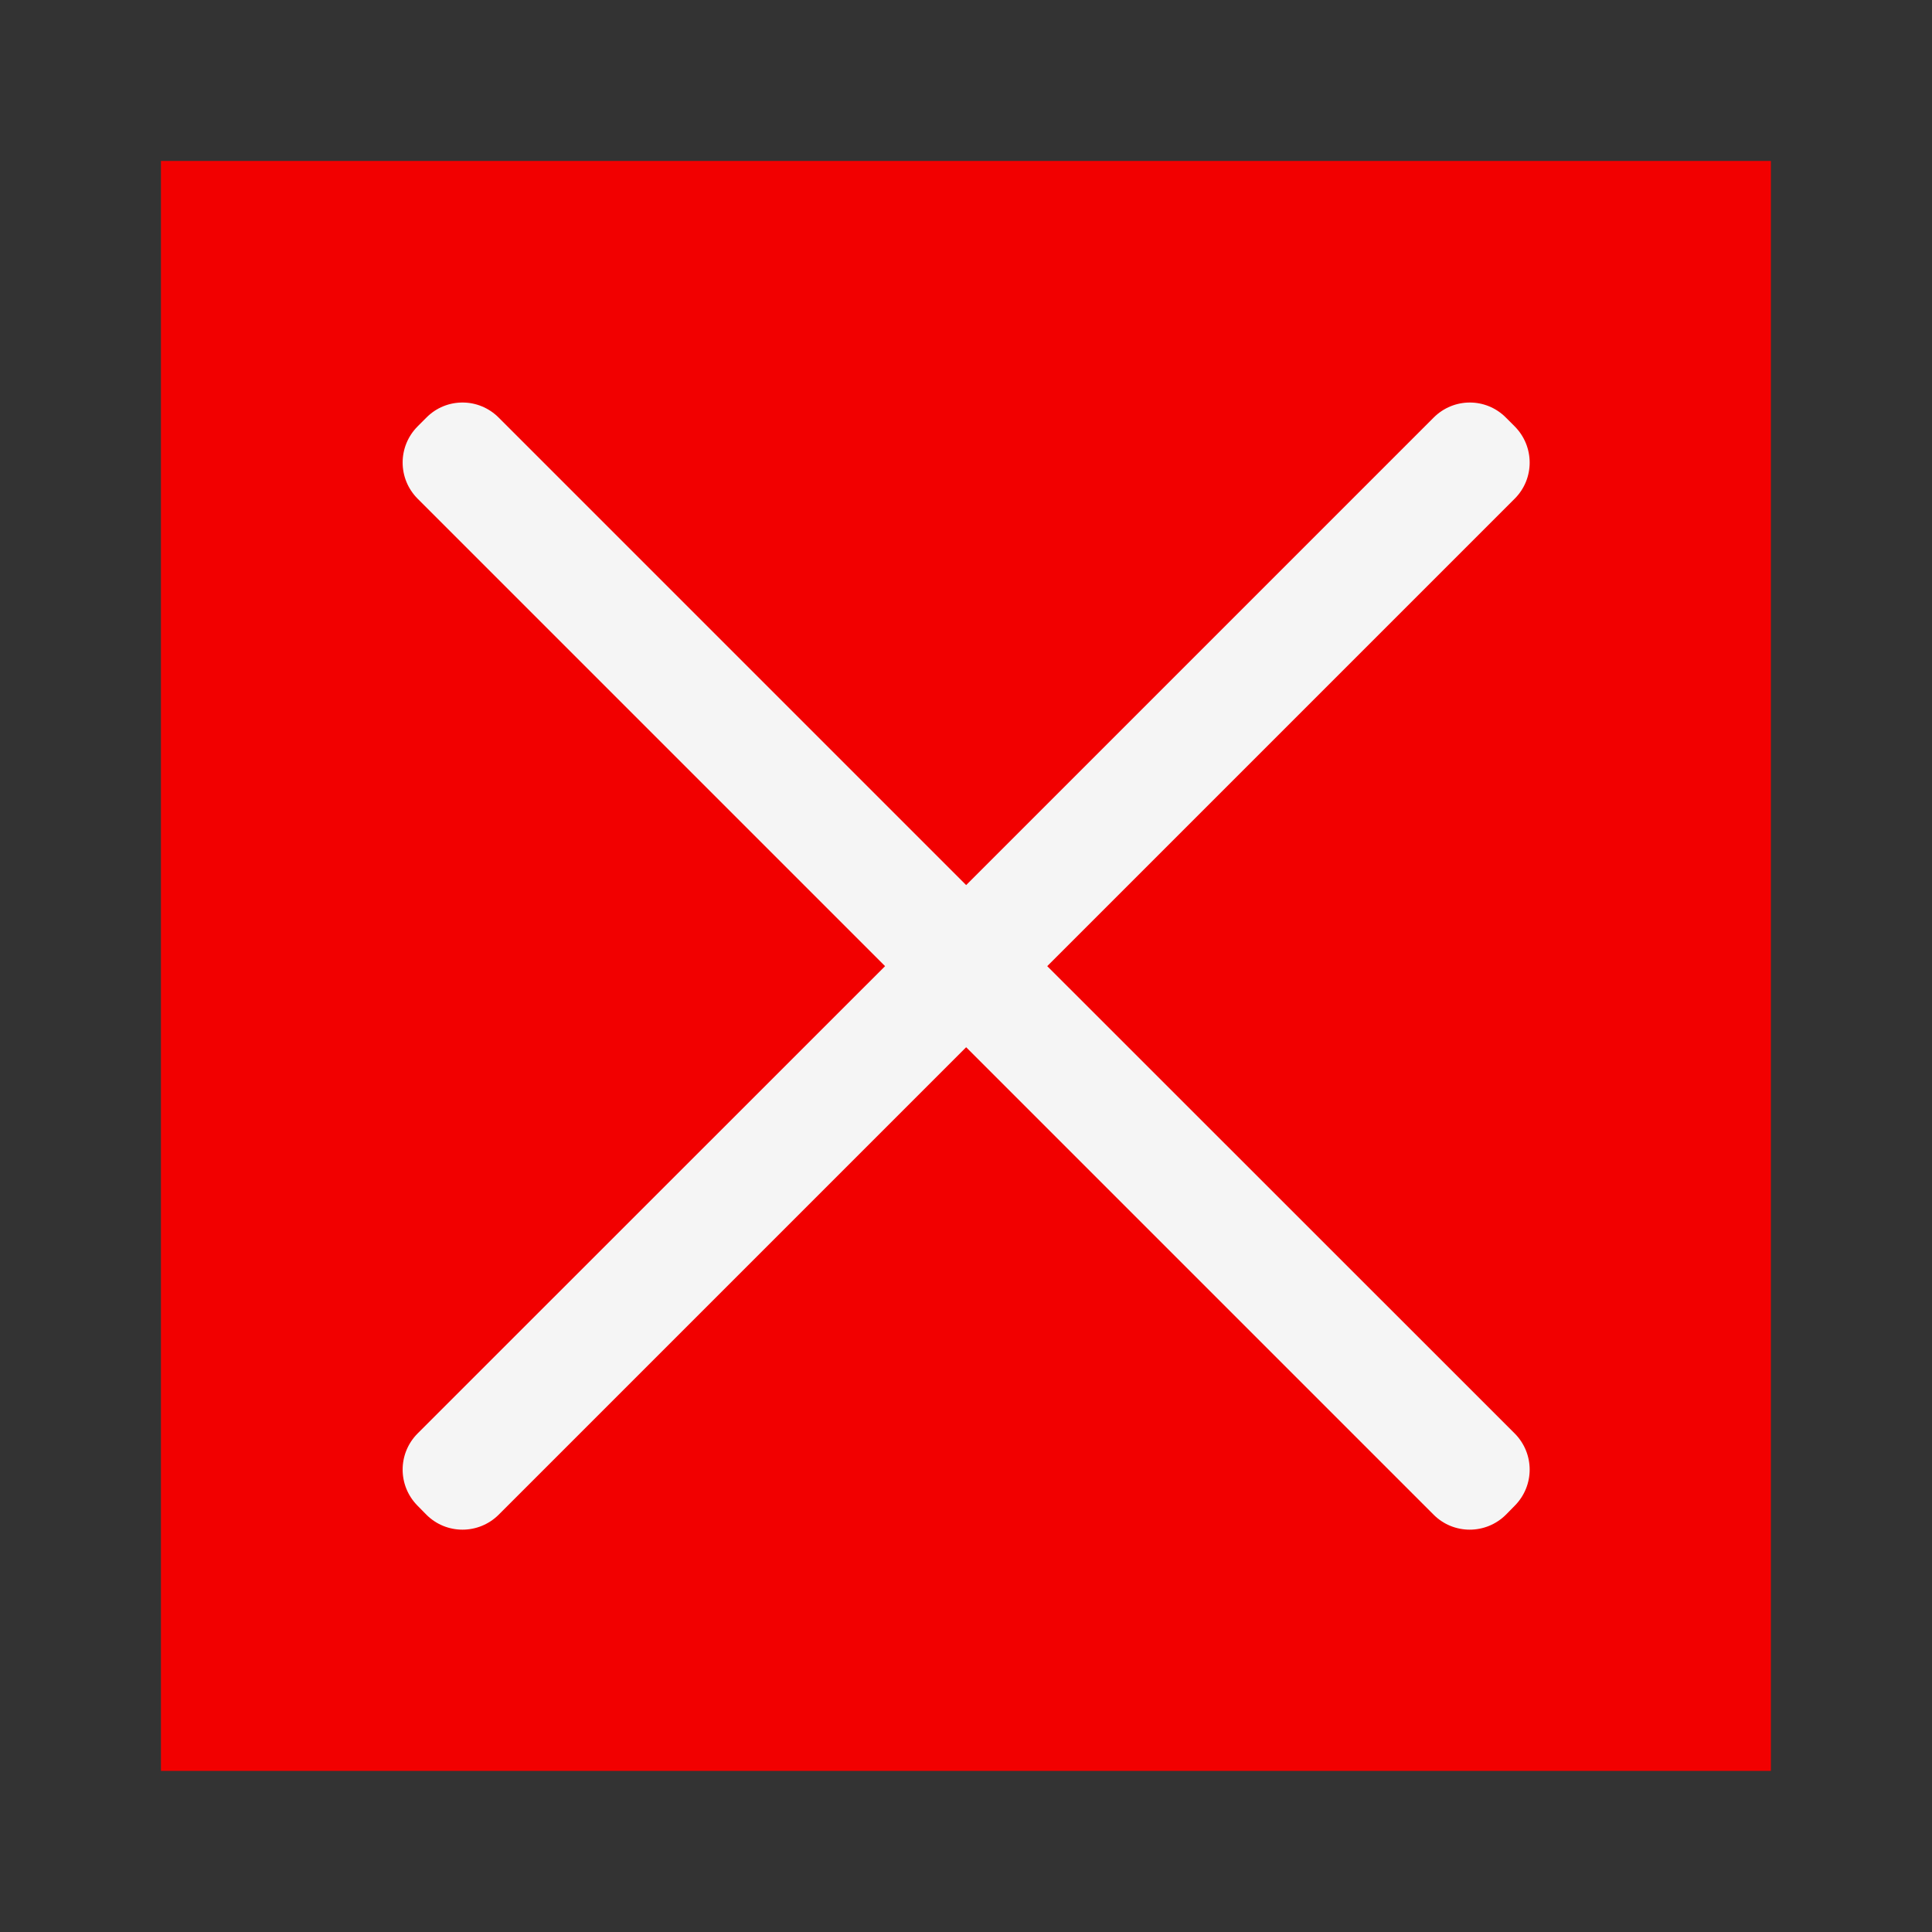 <?xml version="1.0" encoding="UTF-8" standalone="no"?>
<!-- Created with Inkscape (http://www.inkscape.org/) -->

<svg
   xmlns:dc="http://purl.org/dc/elements/1.1/"
   xmlns:cc="http://creativecommons.org/ns#"
   xmlns:rdf="http://www.w3.org/1999/02/22-rdf-syntax-ns#"
   xmlns:svg="http://www.w3.org/2000/svg"
   xmlns="http://www.w3.org/2000/svg"
   xmlns:sodipodi="http://sodipodi.sourceforge.net/DTD/sodipodi-0.dtd"
   xmlns:inkscape="http://www.inkscape.org/namespaces/inkscape"
   width="48"
   height="48"
   viewBox="0 0 12.7 12.7"
   version="1.1"
   id="svg1410"
   inkscape:version="0.92.4 (5da689c313, 2019-01-14)"
   sodipodi:docname="emblem-unreadable.svg">
  <rect x="0" y="0" width="12.7" height="12.7" fill="#333333" stroke="none"/>
  <defs
     id="defs1404" />
  <sodipodi:namedview
     id="base"
     pagecolor="#ffffff"
     bordercolor="#666666"
     borderopacity="1.0"
     inkscape:pageopacity="0.0"
     inkscape:pageshadow="2"
     inkscape:zoom="15.839192"
     inkscape:cx="23.211393"
     inkscape:cy="25.904326"
     inkscape:document-units="px"
     inkscape:current-layer="layer1"
     showgrid="false"
     units="px"
     inkscape:window-width="1920"
     inkscape:window-height="1017"
     inkscape:window-x="-8"
     inkscape:window-y="-8"
     inkscape:window-maximized="1" />
  <g
     inkscape:label="Layer 1"
     inkscape:groupmode="layer"
     id="layer1"
     transform="translate(0,-284.3)">
    <rect
       style="opacity:1;fill:#f20000;fill-opacity:1;fill-rule:nonzero;stroke:none;stroke-width:0.549;stroke-linecap:square;stroke-miterlimit:4;stroke-dasharray:none;stroke-opacity:1;paint-order:normal"
       id="rect1980"
       width="10.583"
       height="10.583"
       x="1.058"
       y="285.358" />
    <path
       style="opacity:1;fill:#f5f5f5;fill-opacity:1;fill-rule:nonzero;stroke:none;stroke-width:0.265;stroke-linecap:square;stroke-miterlimit:4;stroke-dasharray:none;stroke-opacity:1;paint-order:normal"
       d="m 3.04,286.946 c -0.086,0 -0.172,0.033 -0.237,0.099 l -0.058,0.058 c -0.131,0.132 -0.131,0.343 0,0.475 l 3.073,3.073 -3.073,3.072 c -0.131,0.132 -0.131,0.343 0,0.475 l 0.058,0.059 c 0.131,0.131 0.343,0.131 0.475,0 l 3.073,-3.073 3.073,3.073 c 0.131,0.131 0.343,0.131 0.475,0 l 0.058,-0.059 c 0.131,-0.132 0.131,-0.343 0,-0.475 l -3.073,-3.072 3.073,-3.073 c 0.131,-0.131 0.131,-0.343 0,-0.475 l -0.058,-0.058 c -0.131,-0.132 -0.343,-0.132 -0.475,0 l -3.073,3.073 -3.073,-3.073 c -0.066,-0.066 -0.152,-0.099 -0.237,-0.099 z"
       id="rect1958"
       inkscape:connector-curvature="0"
       sodipodi:nodetypes="scssccccscsccccssssccs" />
  </g>
</svg>
